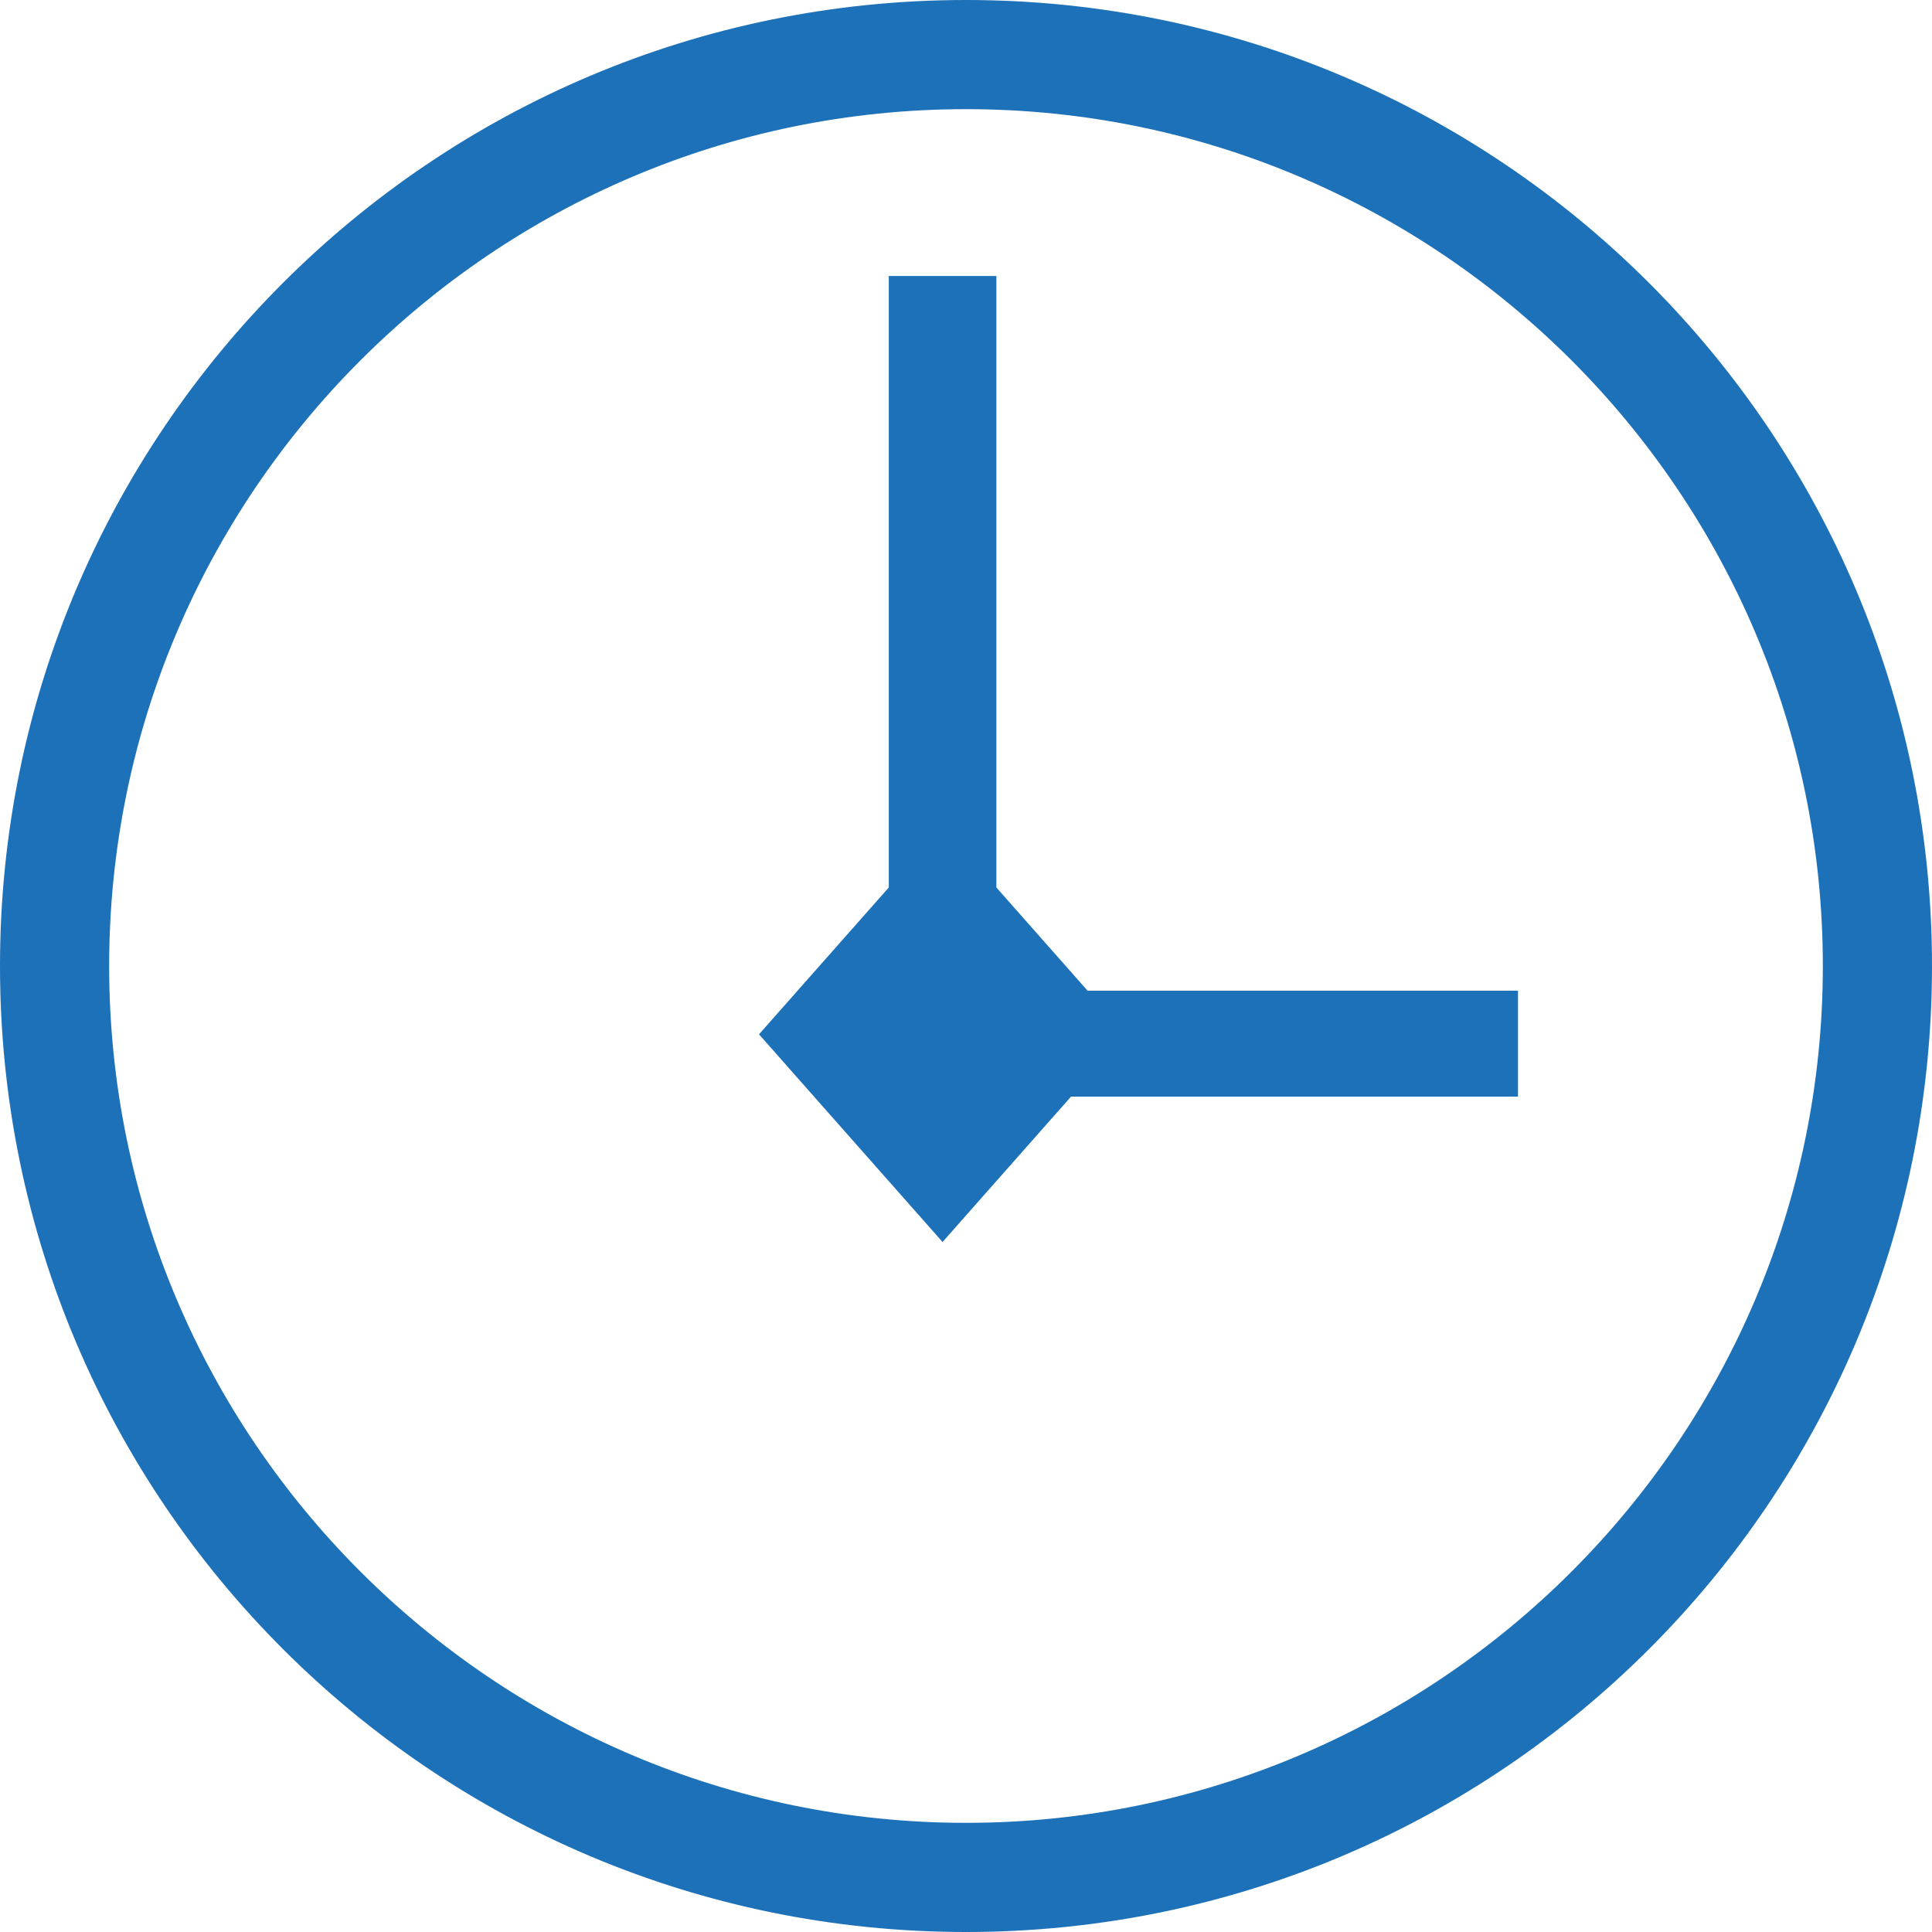 <?xml version="1.0" encoding="UTF-8"?>
<svg width="28px" height="28px" viewBox="0 0 28 28" version="1.1" xmlns="http://www.w3.org/2000/svg" xmlns:xlink="http://www.w3.org/1999/xlink">
    <!-- Generator: Sketch 46.2 (44496) - http://www.bohemiancoding.com/sketch -->
    <title>Clock Icon</title>
    <desc>Created with Sketch.</desc>
    <defs></defs>
    <g id="Our-services" stroke="none" stroke-width="1" fill="none" fill-rule="evenodd">
        <g id="Desktop---Our-services" transform="translate(-236, -1838)" fill="#1D71B8">
            <g id="Consultancy" transform="translate(-7, 1447)">
                <g id="Clock-Icon" transform="translate(243, 391)">
                    <path d="M14,0 C6.268,0 0,6.268 0,14 C0,21.732 6.268,28 14,28 C21.732,28 28,21.732 28,14 C28,6.268 21.732,0 14,0 M14,1.582 C20.847,1.582 26.418,7.153 26.418,14 C26.418,20.847 20.847,26.418 14,26.418 C7.153,26.418 1.582,20.847 1.582,14 C1.582,7.153 7.153,1.582 14,1.582" id="Fill-1"></path>
                    <polygon id="Fill-3" points="22 14.358 15.762 14.358 14.44 12.862 14.44 4 12.881 4 12.881 12.862 11 14.99 13.66 18 15.522 15.893 22 15.893"></polygon>
                </g>
            </g>
        </g>
    </g>
</svg>